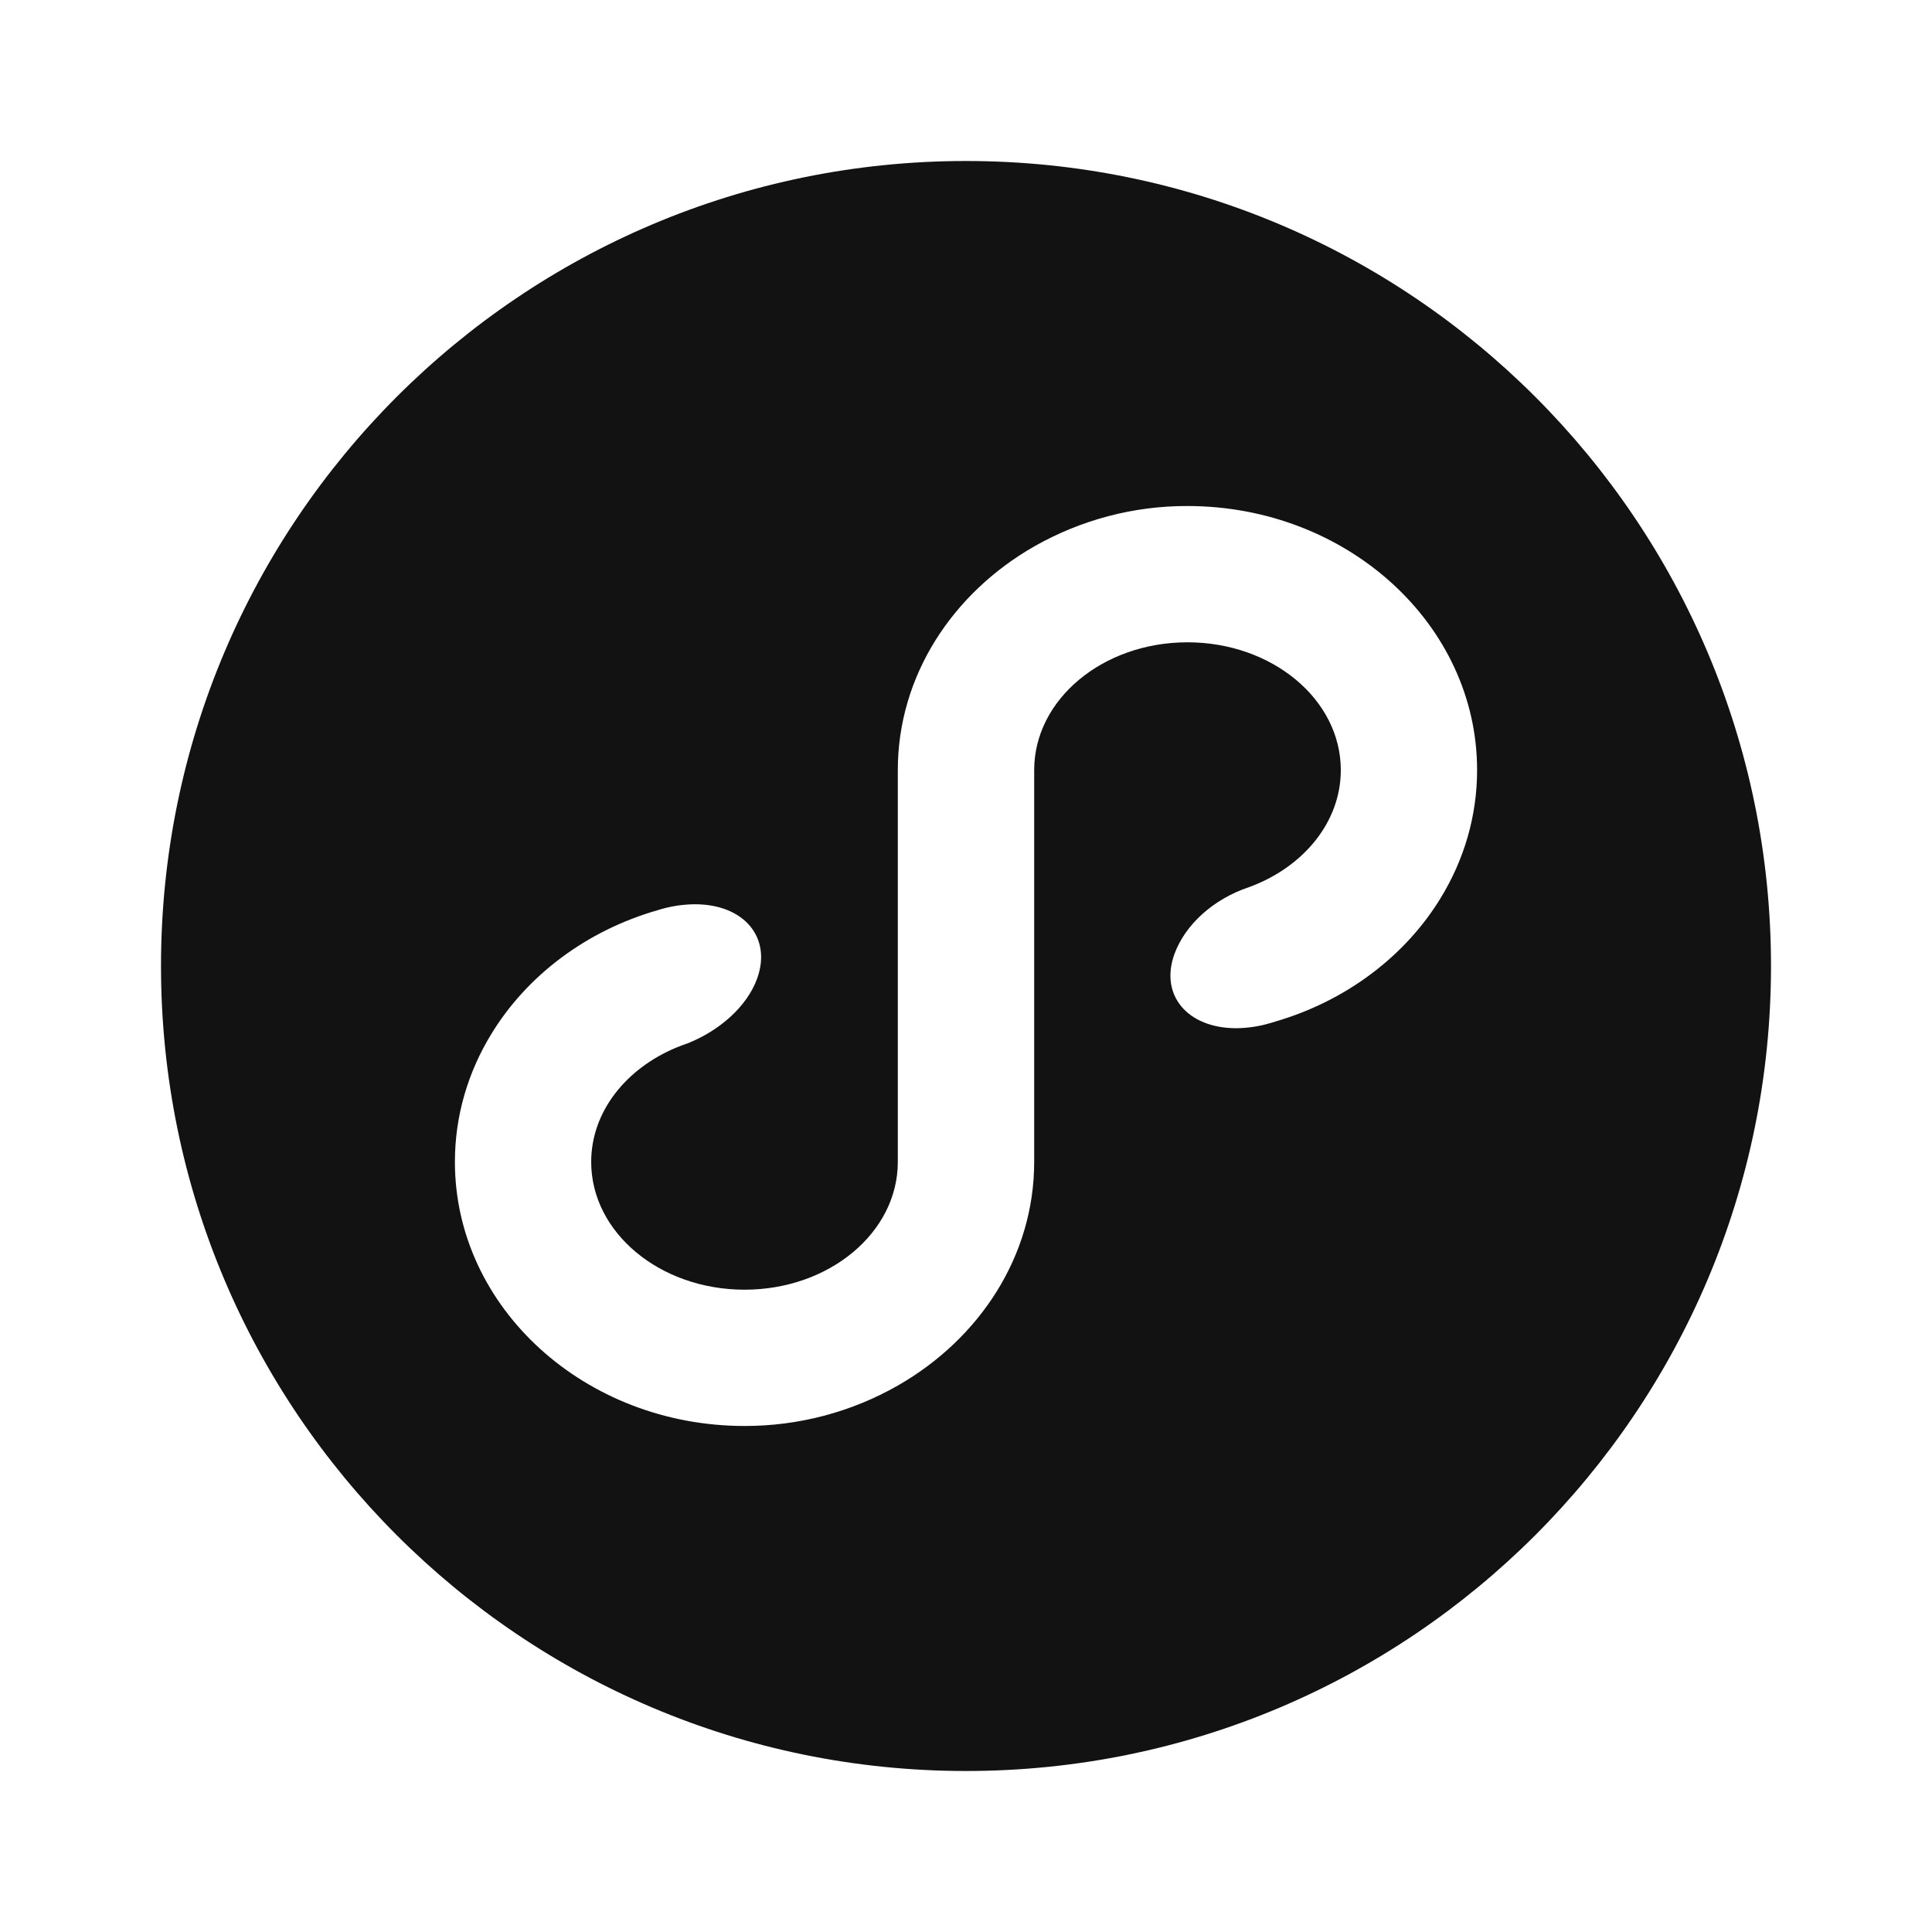 <svg width="24" height="24" viewBox="0 0 24 24" fill="none" xmlns="http://www.w3.org/2000/svg">
<g id="mini-program-fill" clip-path="url(#clip0_8_5386)">
<g id="Group">
<path id="Vector" d="M15.84 12.691L15.773 12.711C15.639 12.751 15.499 12.771 15.359 12.773C14.749 12.773 14.405 12.361 14.589 11.852C14.725 11.48 15.08 11.166 15.514 11.021C16.186 10.776 16.656 10.217 16.656 9.566C16.656 8.689 15.803 7.979 14.751 7.979C13.699 7.979 12.847 8.689 12.847 9.566V14.434C12.847 15.604 12.168 16.631 11.153 17.212C10.573 17.543 9.917 17.715 9.249 17.714C7.265 17.714 5.651 16.243 5.651 14.434C5.651 13.858 5.815 13.317 6.102 12.847C6.546 12.117 7.286 11.56 8.172 11.306C8.321 11.259 8.476 11.234 8.632 11.233C9.244 11.233 9.59 11.647 9.405 12.157C9.279 12.504 8.939 12.802 8.544 12.96C8.497 12.976 8.451 12.993 8.405 13.012C7.777 13.272 7.344 13.81 7.344 14.434C7.344 15.311 8.197 16.021 9.249 16.021C10.301 16.021 11.153 15.311 11.153 14.434V9.566C11.153 8.396 11.832 7.369 12.847 6.788C13.427 6.458 14.083 6.284 14.751 6.286C16.735 6.286 18.349 7.757 18.349 9.566C18.349 10.142 18.185 10.683 17.898 11.153C17.456 11.879 16.72 12.435 15.84 12.691ZM2 12C2 17.523 6.477 22 12 22C17.523 22 22 17.523 22 12C22 6.477 17.523 2 12 2C6.477 2 2 6.477 2 12Z" fill="#121212"/>
</g>
</g>
<defs>
<clipPath id="clip0_8_5386">
<rect width="24" height="24" fill="white"/>
</clipPath>
</defs>
</svg>
